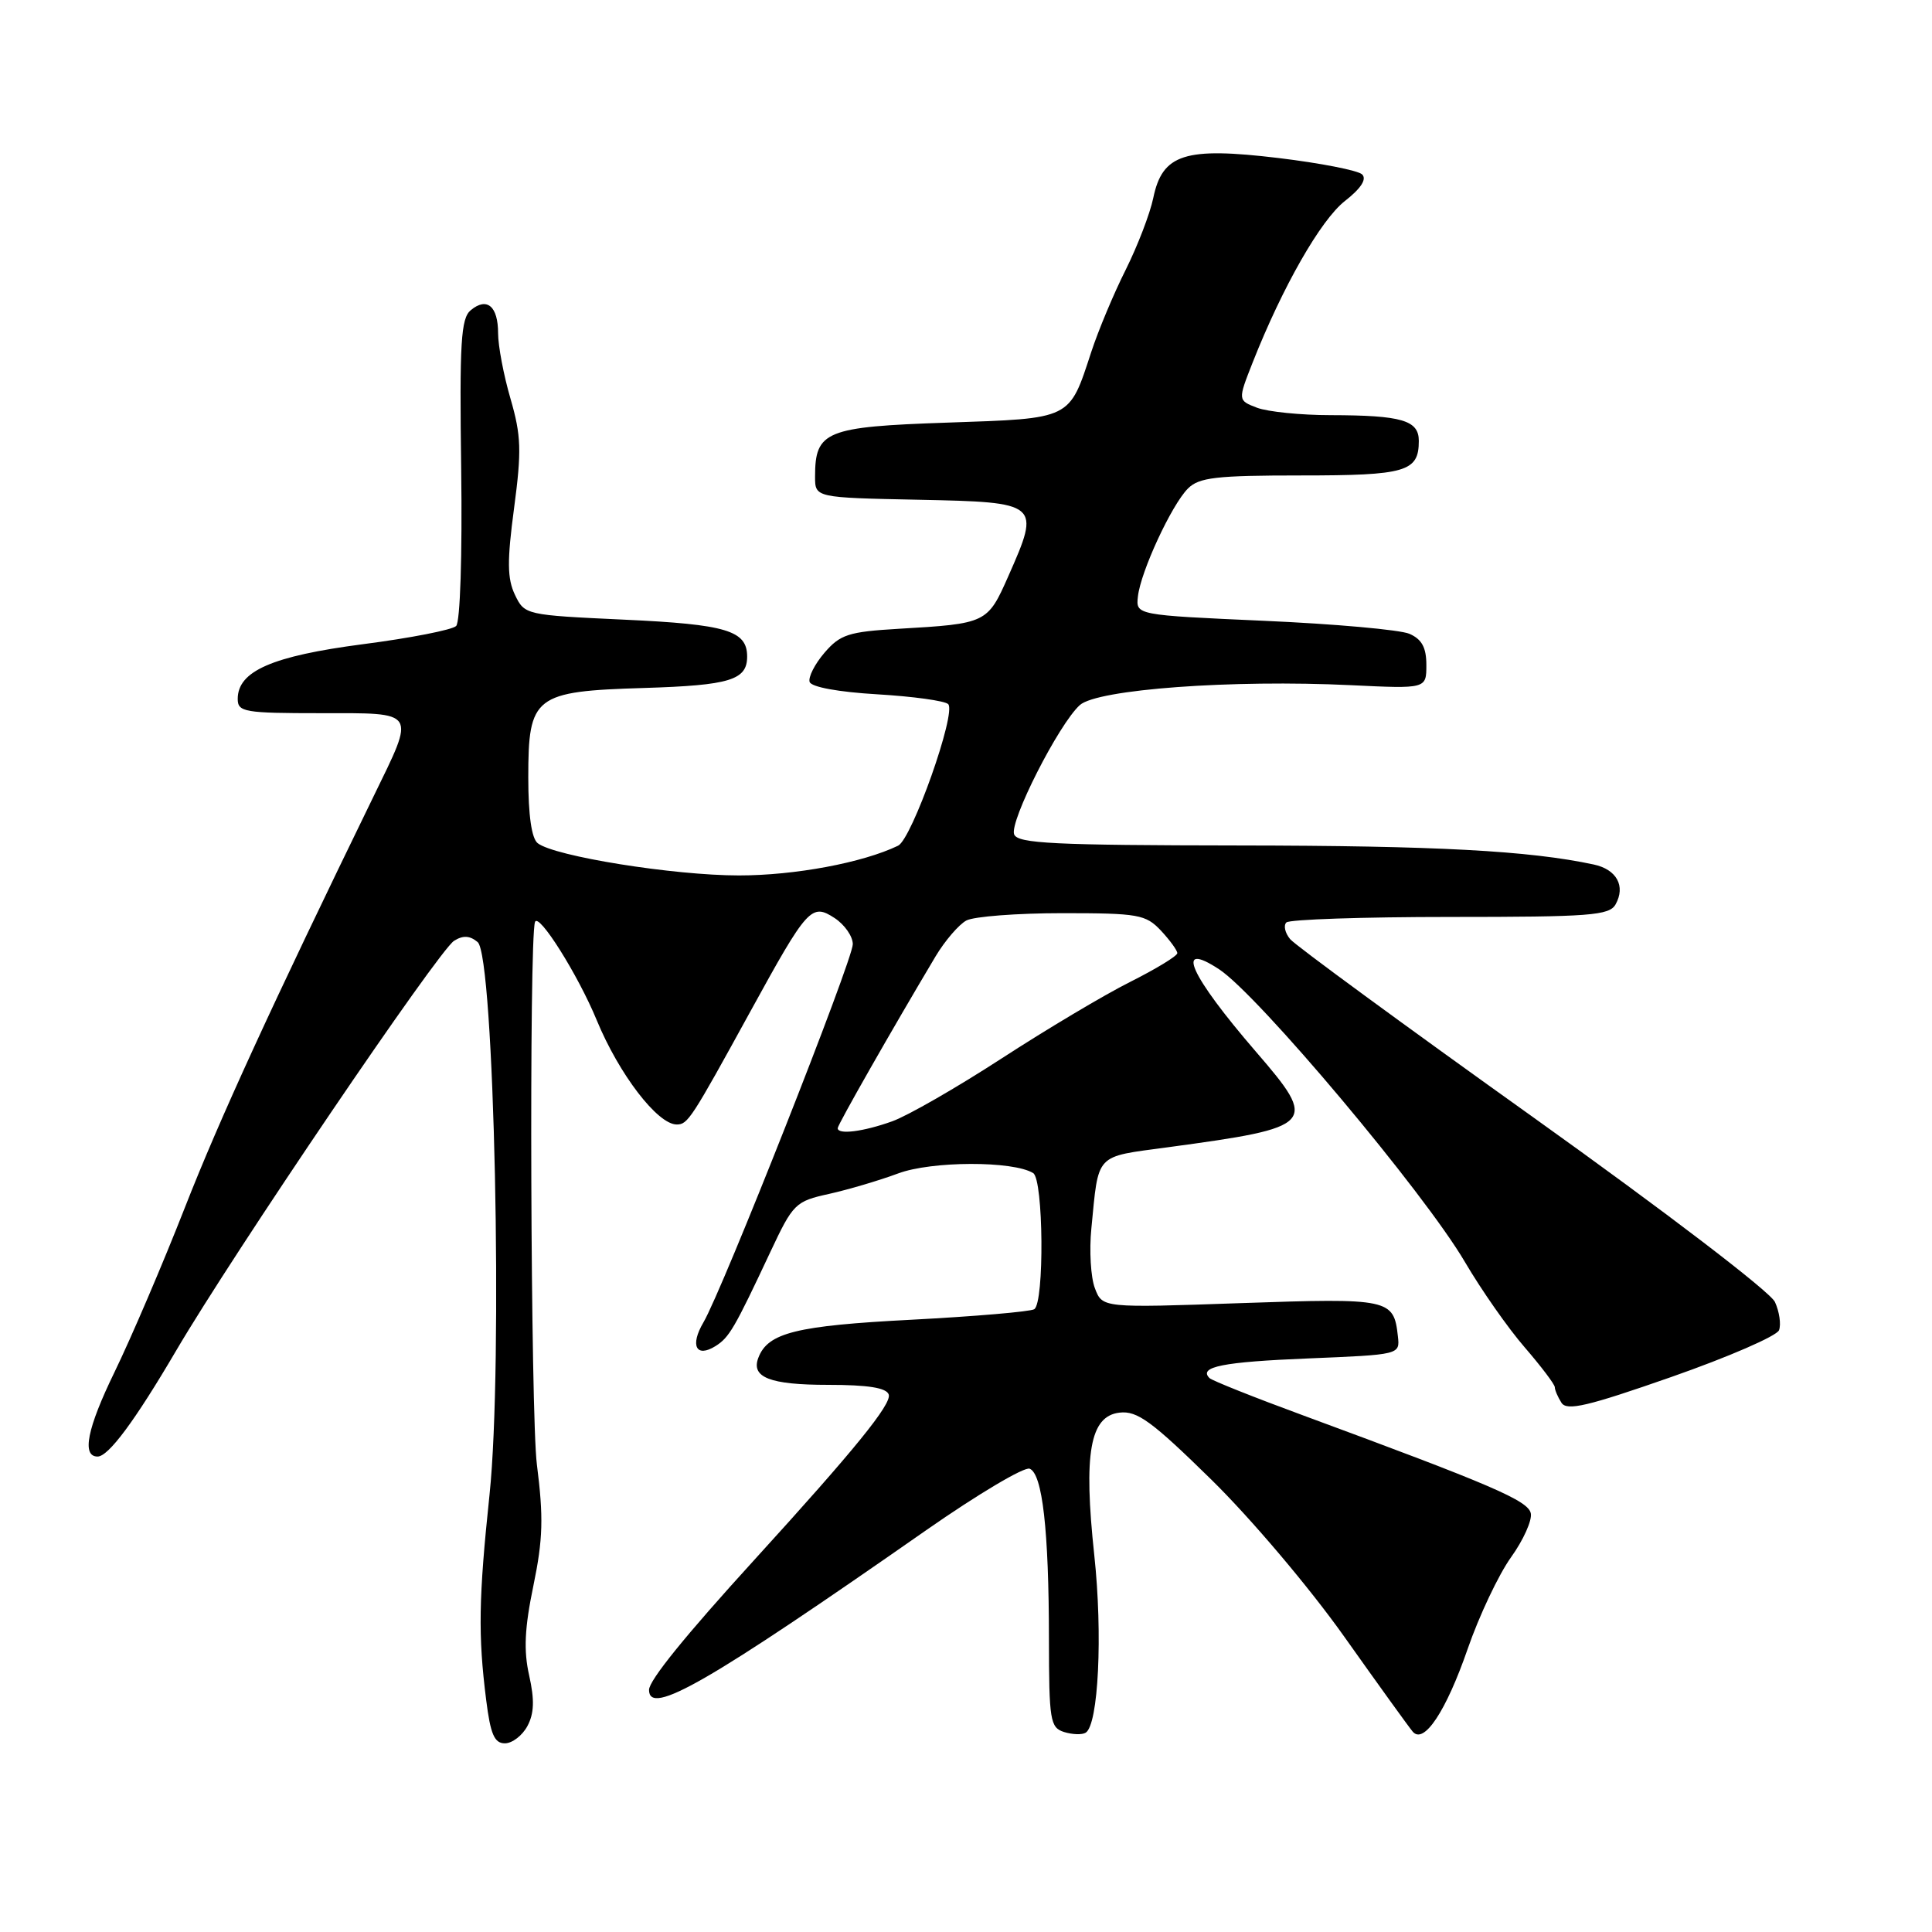 <?xml version="1.0" encoding="UTF-8" standalone="no"?>
<!DOCTYPE svg PUBLIC "-//W3C//DTD SVG 1.1//EN" "http://www.w3.org/Graphics/SVG/1.1/DTD/svg11.dtd" >
<svg xmlns="http://www.w3.org/2000/svg" xmlns:xlink="http://www.w3.org/1999/xlink" version="1.1" viewBox="0 0 256 256">
 <g >
 <path fill="currentColor"
d=" M 69.88 228.72 C 70.78 227.05 70.84 225.24 70.12 222.02 C 69.37 218.71 69.51 215.74 70.68 210.10 C 71.95 203.95 72.03 201.06 71.14 194.05 C 70.31 187.56 70.09 124.50 70.89 122.17 C 71.35 120.84 76.61 129.20 79.07 135.18 C 82.03 142.35 87.13 149.00 89.67 149.00 C 91.14 149.00 91.58 148.32 99.44 134.00 C 107.01 120.21 107.52 119.64 110.61 121.66 C 111.92 122.53 113.00 124.07 113.00 125.11 C 113.00 127.20 95.72 170.97 93.21 175.22 C 91.40 178.29 92.24 179.96 94.80 178.37 C 96.63 177.22 97.30 176.07 102.09 165.86 C 105.09 159.48 105.39 159.18 109.85 158.20 C 112.41 157.63 116.53 156.41 119.00 155.49 C 123.43 153.83 134.24 153.80 136.90 155.44 C 138.27 156.28 138.40 172.64 137.04 173.48 C 136.51 173.80 129.20 174.43 120.79 174.87 C 105.52 175.66 101.75 176.59 100.49 179.90 C 99.48 182.51 102.01 183.50 109.72 183.50 C 115.02 183.50 117.46 183.89 117.76 184.78 C 118.18 186.03 113.24 192.11 100.00 206.64 C 90.82 216.71 86.00 222.66 86.00 223.92 C 86.00 227.45 93.77 222.98 122.81 202.70 C 129.58 197.98 135.71 194.34 136.43 194.61 C 138.13 195.27 138.98 202.73 138.99 217.18 C 139.00 227.97 139.15 228.91 140.99 229.50 C 142.09 229.84 143.38 229.89 143.86 229.59 C 145.55 228.54 146.13 216.59 145.00 206.09 C 143.55 192.56 144.42 187.63 148.35 187.18 C 150.68 186.91 152.61 188.31 160.50 196.05 C 165.77 201.22 173.50 210.35 178.13 216.88 C 182.66 223.27 186.74 228.93 187.20 229.46 C 188.68 231.18 191.61 226.76 194.47 218.50 C 195.99 214.10 198.58 208.64 200.21 206.36 C 201.85 204.08 203.03 201.45 202.84 200.53 C 202.50 198.84 197.73 196.79 172.68 187.55 C 166.18 185.16 160.59 182.93 160.26 182.60 C 158.78 181.11 162.02 180.46 173.33 180.00 C 185.49 179.50 185.50 179.50 185.23 177.08 C 184.68 172.10 184.16 171.99 164.43 172.67 C 146.07 173.31 146.07 173.31 145.08 170.70 C 144.53 169.27 144.32 165.71 144.61 162.79 C 145.60 152.69 144.99 153.34 154.74 152.02 C 174.35 149.37 174.72 148.97 166.42 139.36 C 157.67 129.22 155.56 124.52 161.53 128.43 C 166.71 131.82 188.71 158.01 194.11 167.22 C 196.28 170.92 199.84 176.01 202.03 178.53 C 204.21 181.06 206.01 183.43 206.02 183.81 C 206.02 184.19 206.42 185.12 206.90 185.87 C 207.61 186.99 210.36 186.34 221.48 182.45 C 229.02 179.81 235.43 177.03 235.73 176.26 C 236.02 175.50 235.78 173.81 235.19 172.52 C 234.58 171.18 220.73 160.60 203.15 148.04 C 186.12 135.88 171.63 125.26 170.95 124.44 C 170.27 123.62 170.05 122.63 170.45 122.23 C 170.85 121.83 180.62 121.50 192.16 121.50 C 210.68 121.50 213.24 121.31 214.07 119.84 C 215.43 117.41 214.22 115.20 211.17 114.55 C 202.62 112.72 190.30 112.06 164.22 112.03 C 139.65 112.00 134.85 111.77 134.38 110.56 C 133.73 108.87 140.29 95.95 143.08 93.43 C 145.39 91.34 163.24 90.03 179.02 90.79 C 189.00 91.27 189.00 91.27 189.00 88.11 C 189.00 85.80 188.40 84.70 186.75 83.98 C 185.51 83.45 176.85 82.67 167.50 82.26 C 150.50 81.50 150.50 81.50 150.78 79.03 C 151.15 75.73 155.24 66.90 157.41 64.73 C 158.88 63.26 161.15 63.00 172.37 63.00 C 186.31 63.00 188.00 62.51 188.00 58.42 C 188.00 55.69 185.75 55.03 176.32 55.01 C 172.36 55.01 167.98 54.56 166.57 54.03 C 164.01 53.05 164.01 53.05 165.98 48.04 C 169.94 38.01 175.00 29.15 178.20 26.64 C 180.34 24.97 181.13 23.74 180.49 23.11 C 179.94 22.58 174.96 21.61 169.42 20.94 C 156.98 19.45 154.02 20.39 152.81 26.25 C 152.38 28.31 150.74 32.58 149.16 35.75 C 147.57 38.91 145.53 43.80 144.61 46.60 C 141.64 55.66 142.10 55.43 125.50 56.00 C 109.39 56.55 108.00 57.12 108.00 63.16 C 108.00 65.94 108.00 65.94 121.75 66.22 C 137.78 66.55 137.90 66.65 133.62 76.32 C 130.85 82.59 130.75 82.64 119.05 83.32 C 112.45 83.71 111.33 84.07 109.25 86.49 C 107.96 87.99 107.08 89.73 107.28 90.36 C 107.51 91.04 111.12 91.70 116.25 92.00 C 120.98 92.28 125.20 92.86 125.64 93.30 C 126.76 94.43 120.83 111.18 119.00 112.06 C 114.31 114.32 105.33 116.00 97.91 116.00 C 89.28 116.00 73.48 113.47 71.25 111.73 C 70.44 111.10 70.00 108.02 70.00 103.03 C 70.00 92.21 70.78 91.60 85.35 91.16 C 96.71 90.81 99.00 90.11 99.00 87.00 C 99.00 83.55 96.25 82.73 82.73 82.11 C 69.62 81.50 69.51 81.48 68.23 78.81 C 67.21 76.66 67.18 74.35 68.12 67.31 C 69.13 59.72 69.06 57.72 67.65 52.85 C 66.74 49.74 66.00 45.83 66.00 44.16 C 66.00 40.57 64.52 39.32 62.38 41.10 C 61.07 42.18 60.88 45.37 61.11 62.20 C 61.26 73.60 60.98 82.42 60.44 82.95 C 59.92 83.46 54.37 84.55 48.09 85.36 C 36.07 86.93 31.50 88.92 31.50 92.61 C 31.50 94.35 32.38 94.50 42.50 94.50 C 55.36 94.50 55.08 94.06 49.51 105.50 C 35.91 133.43 29.09 148.29 24.50 160.00 C 21.59 167.43 17.39 177.25 15.17 181.82 C 11.55 189.26 10.80 193.00 12.93 193.00 C 14.37 193.00 17.86 188.30 23.32 179.00 C 30.95 166.00 58.11 125.95 60.17 124.66 C 61.35 123.92 62.25 123.96 63.29 124.83 C 65.50 126.66 66.66 180.88 64.87 198.00 C 63.42 211.79 63.34 216.68 64.42 225.25 C 64.99 229.80 65.51 231.00 66.90 231.00 C 67.87 231.00 69.21 229.97 69.88 228.72 Z  M 111.00 149.49 C 111.00 149.03 118.18 136.43 123.97 126.72 C 125.21 124.65 127.05 122.51 128.05 121.97 C 129.05 121.44 134.77 121.00 140.76 121.00 C 150.85 121.00 151.81 121.17 153.83 123.31 C 155.02 124.59 156.00 125.93 156.00 126.30 C 156.00 126.67 153.19 128.38 149.75 130.11 C 146.31 131.83 138.65 136.40 132.72 140.25 C 126.79 144.10 120.27 147.85 118.22 148.58 C 114.38 149.96 111.00 150.38 111.00 149.49 Z "/>
</g>
</svg>